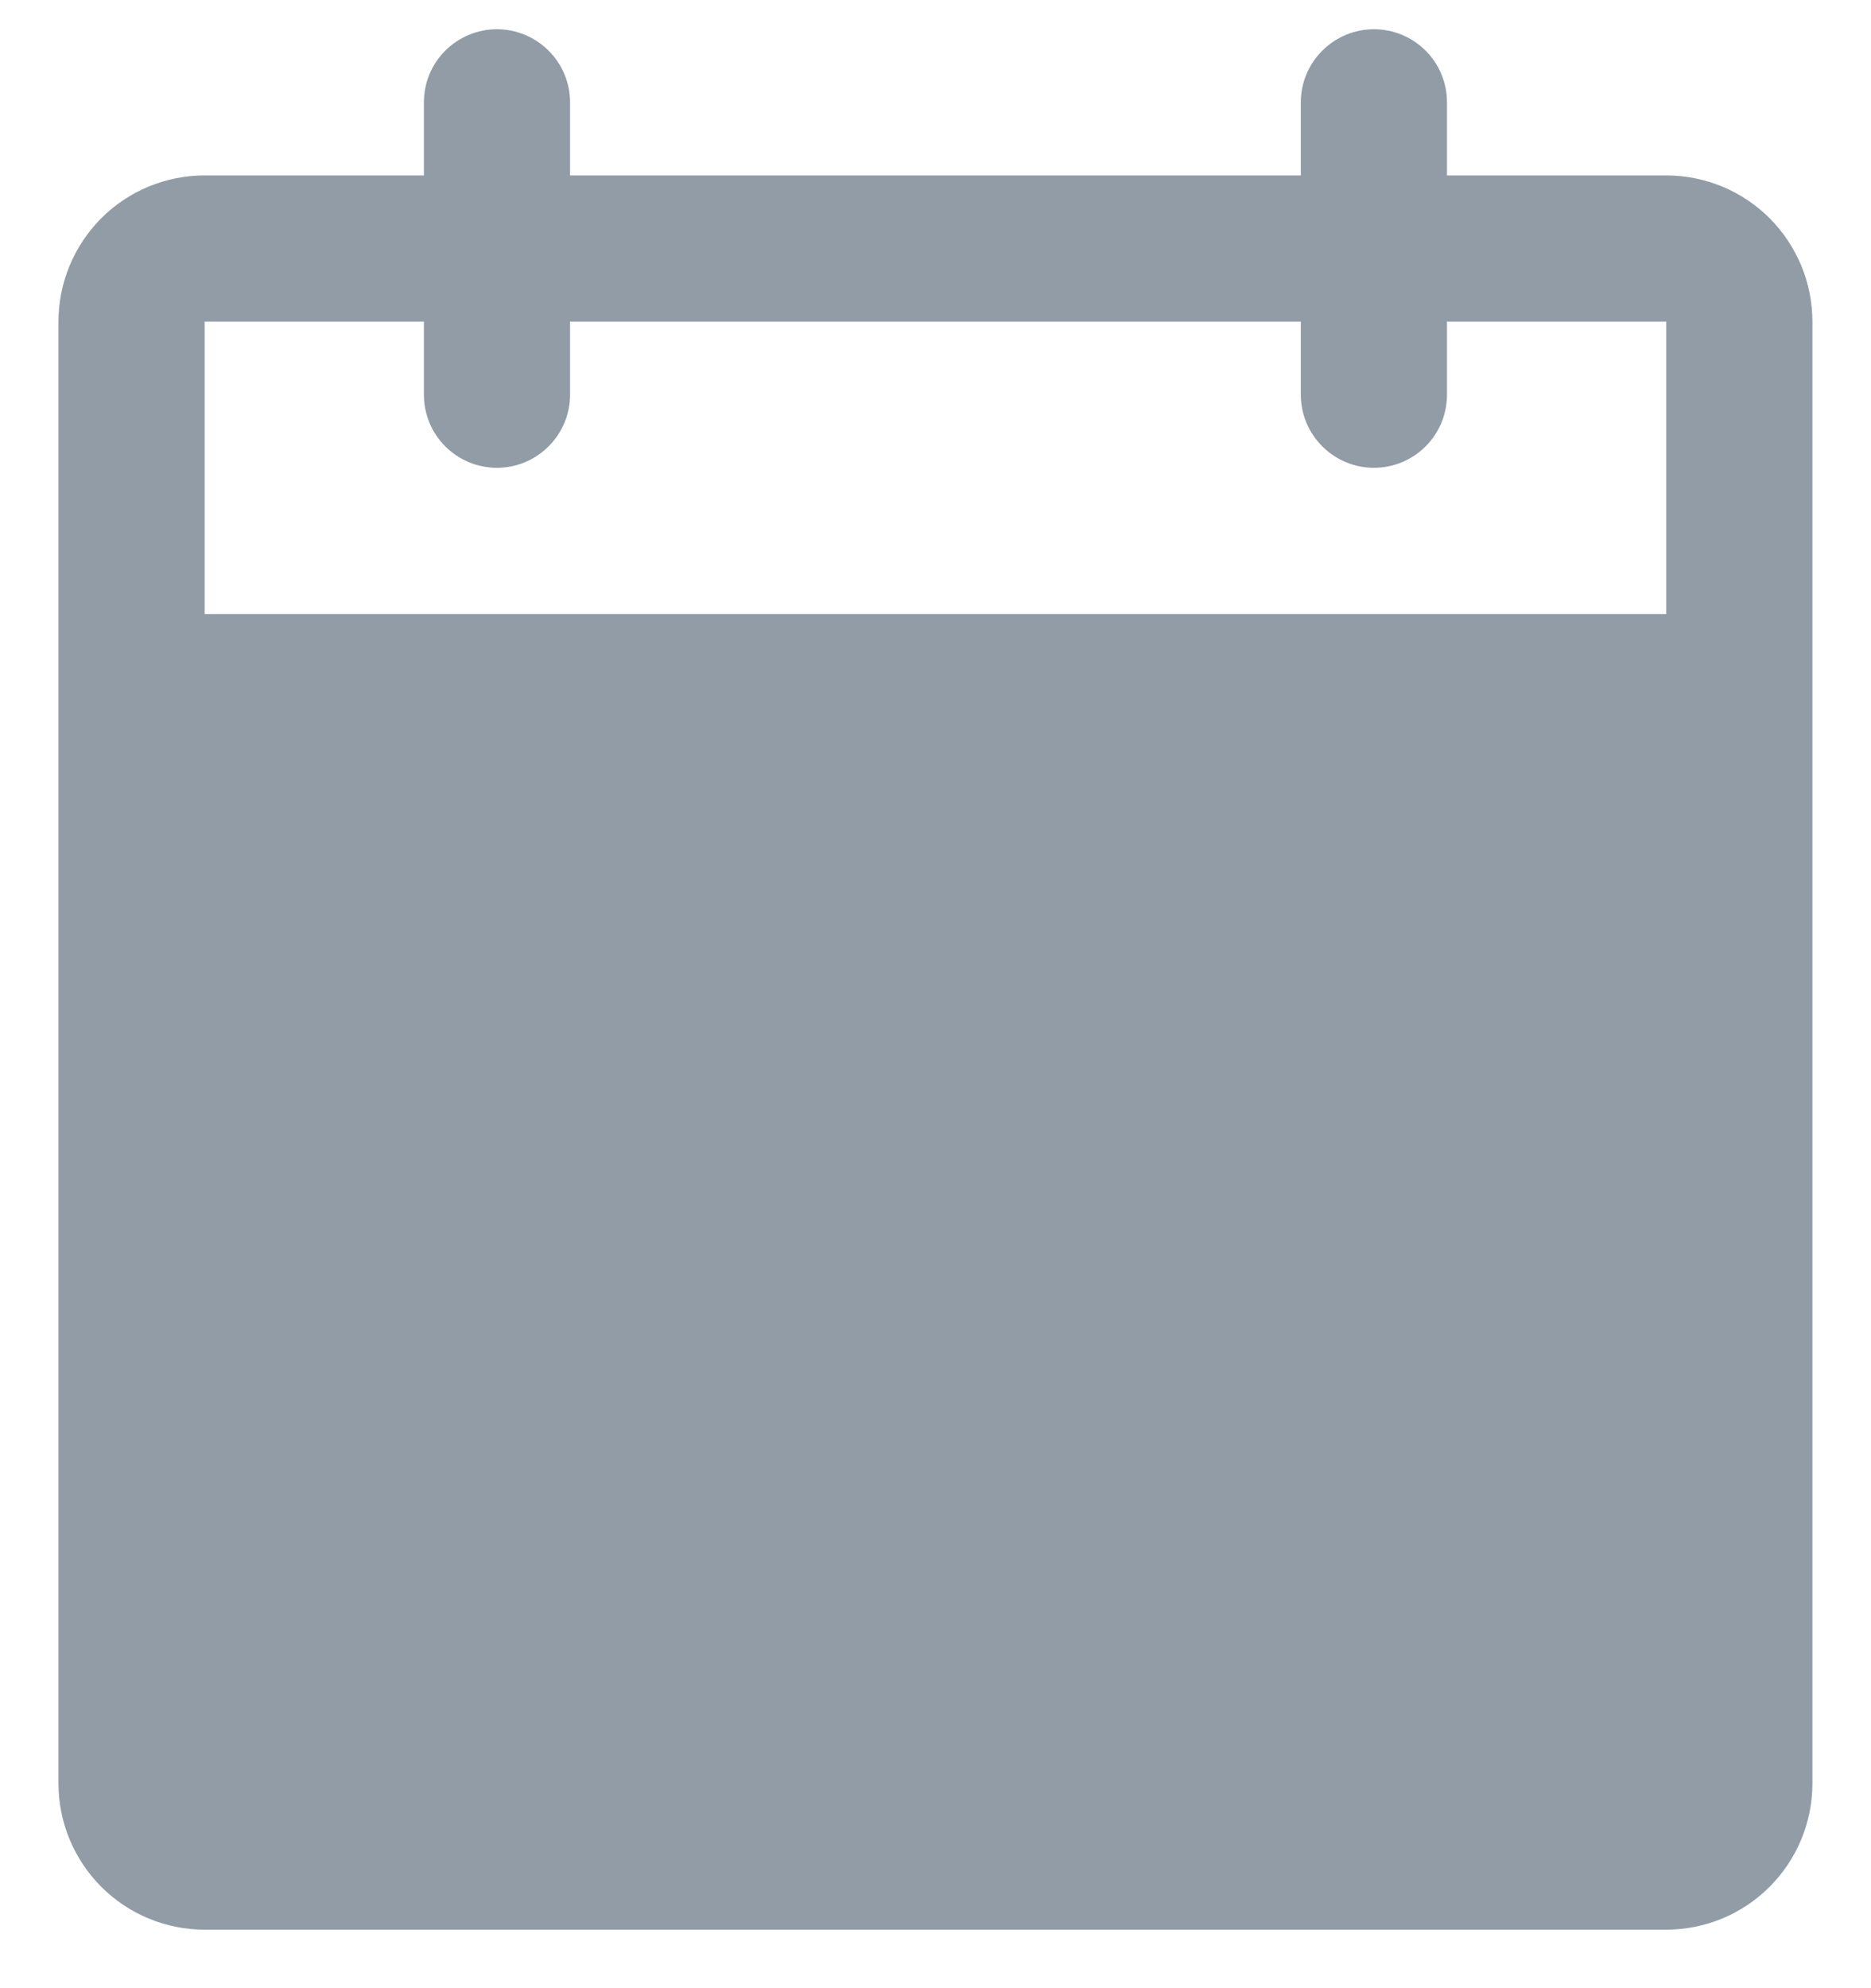<svg width="16" height="17" viewBox="0 0 16 17" fill="none" xmlns="http://www.w3.org/2000/svg">
    <path d="M14.249 1.5H12.374V0.875C12.374 0.709 12.309 0.55 12.191 0.433C12.074 0.316 11.915 0.25 11.749 0.25C11.584 0.25 11.425 0.316 11.308 0.433C11.19 0.55 11.124 0.709 11.124 0.875V1.5H4.875V0.875C4.875 0.709 4.809 0.55 4.691 0.433C4.574 0.316 4.415 0.25 4.25 0.25C4.084 0.25 3.925 0.316 3.808 0.433C3.69 0.55 3.625 0.709 3.625 0.875V1.5H1.75C1.418 1.5 1.1 1.632 0.866 1.866C0.632 2.101 0.5 2.418 0.5 2.75V15.25C0.5 15.581 0.632 15.899 0.866 16.133C1.1 16.368 1.418 16.499 1.75 16.5H14.249C14.581 16.499 14.899 16.368 15.133 16.133C15.367 15.899 15.499 15.581 15.499 15.25V2.75C15.499 2.418 15.367 2.101 15.133 1.866C14.899 1.632 14.581 1.5 14.249 1.5ZM14.249 5.25H1.75V2.75H3.625V3.375C3.625 3.541 3.69 3.699 3.808 3.817C3.925 3.934 4.084 4 4.25 4C4.415 4 4.574 3.934 4.691 3.817C4.809 3.699 4.875 3.541 4.875 3.375V2.75H11.124V3.375C11.124 3.541 11.19 3.699 11.308 3.817C11.425 3.934 11.584 4 11.749 4C11.915 4 12.074 3.934 12.191 3.817C12.309 3.699 12.374 3.541 12.374 3.375V2.75H14.249V5.25Z" fill="#929CA6"/>
</svg>
